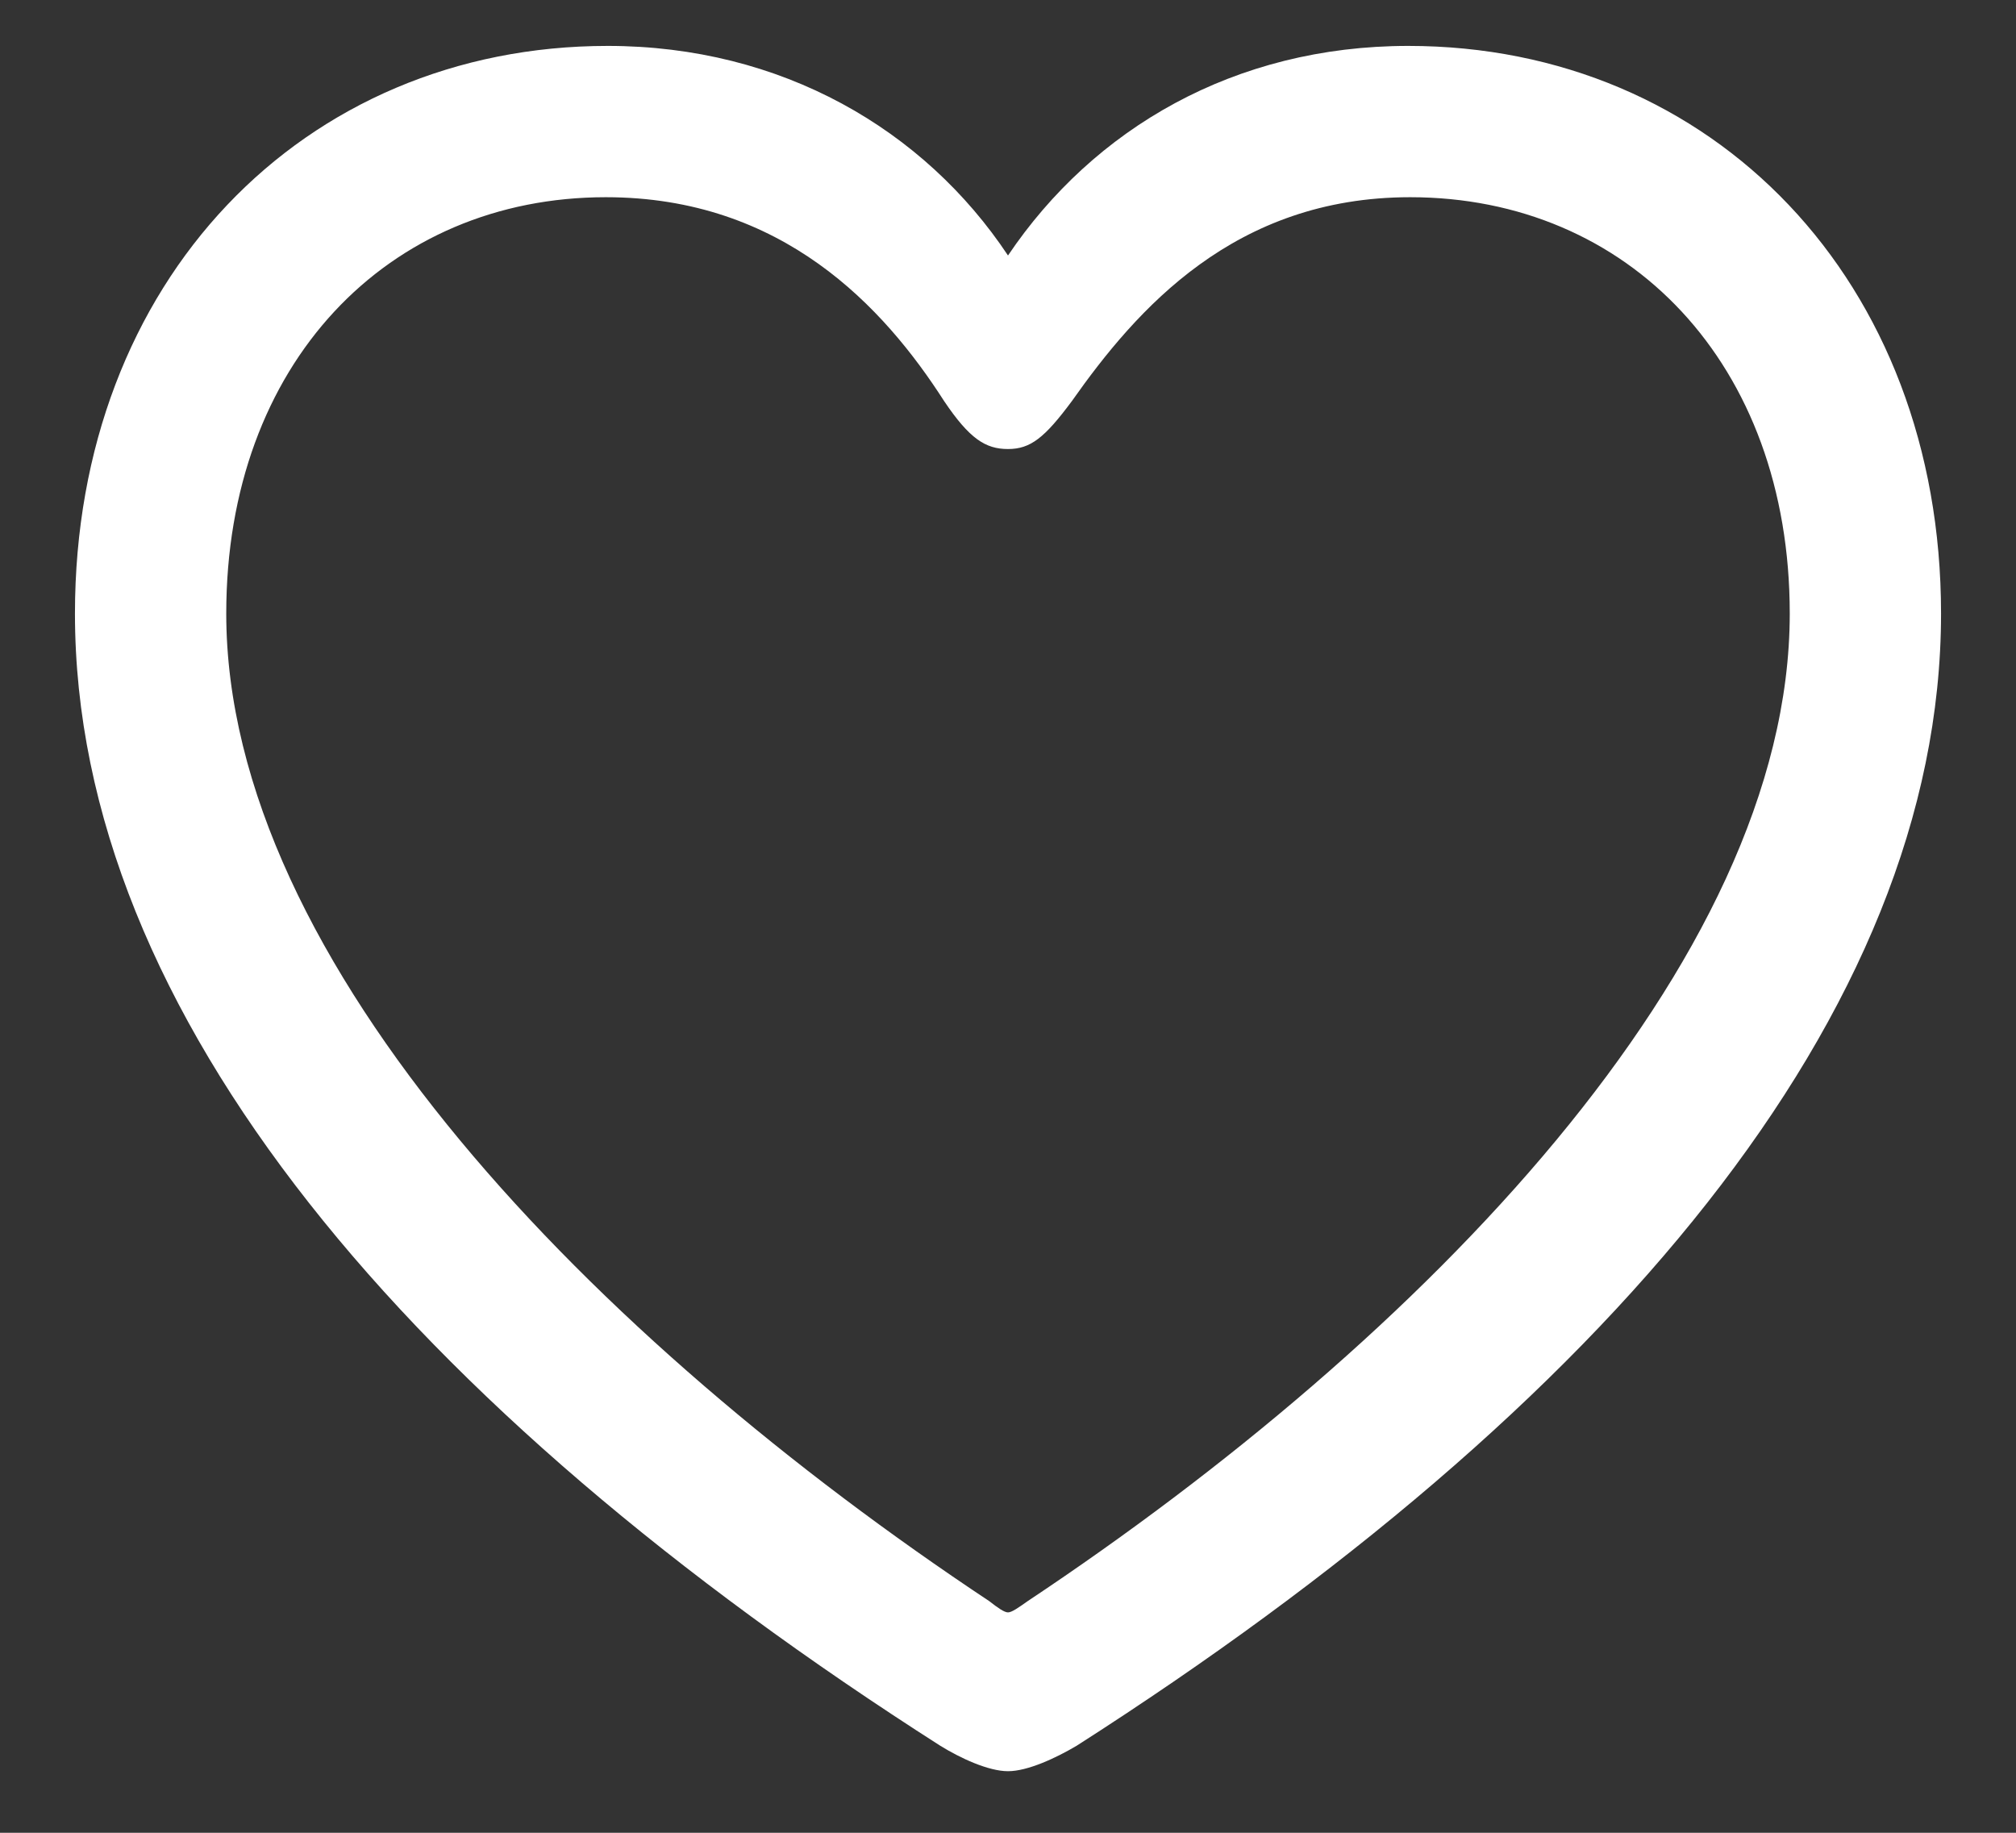 <svg width="22" height="20" viewBox="0 0 22 20" fill="none" xmlns="http://www.w3.org/2000/svg">
<rect x="0" y="0" width="22" height="20" fill="#333333" stroke="none"/>
<path d="M0.818 6.695C0.818 11.063 4.479 15.359 10.262 19.051C10.477 19.184 10.785 19.328 11 19.328C11.215 19.328 11.523 19.184 11.748 19.051C17.521 15.359 21.182 11.063 21.182 6.695C21.182 3.065 18.69 0.501 15.368 0.501C13.471 0.501 11.933 1.404 11 2.788C10.087 1.414 8.529 0.501 6.632 0.501C3.31 0.501 0.818 3.065 0.818 6.695ZM2.469 6.695C2.469 3.967 4.232 2.152 6.611 2.152C8.539 2.152 9.646 3.352 10.303 4.377C10.58 4.788 10.754 4.9 11 4.9C11.246 4.9 11.4 4.777 11.697 4.377C12.405 3.373 13.471 2.152 15.389 2.152C17.768 2.152 19.531 3.967 19.531 6.695C19.531 10.509 15.502 14.621 11.215 17.472C11.113 17.544 11.041 17.595 11 17.595C10.959 17.595 10.887 17.544 10.795 17.472C6.499 14.621 2.469 10.509 2.469 6.695Z" fill="white"/>
</svg>
